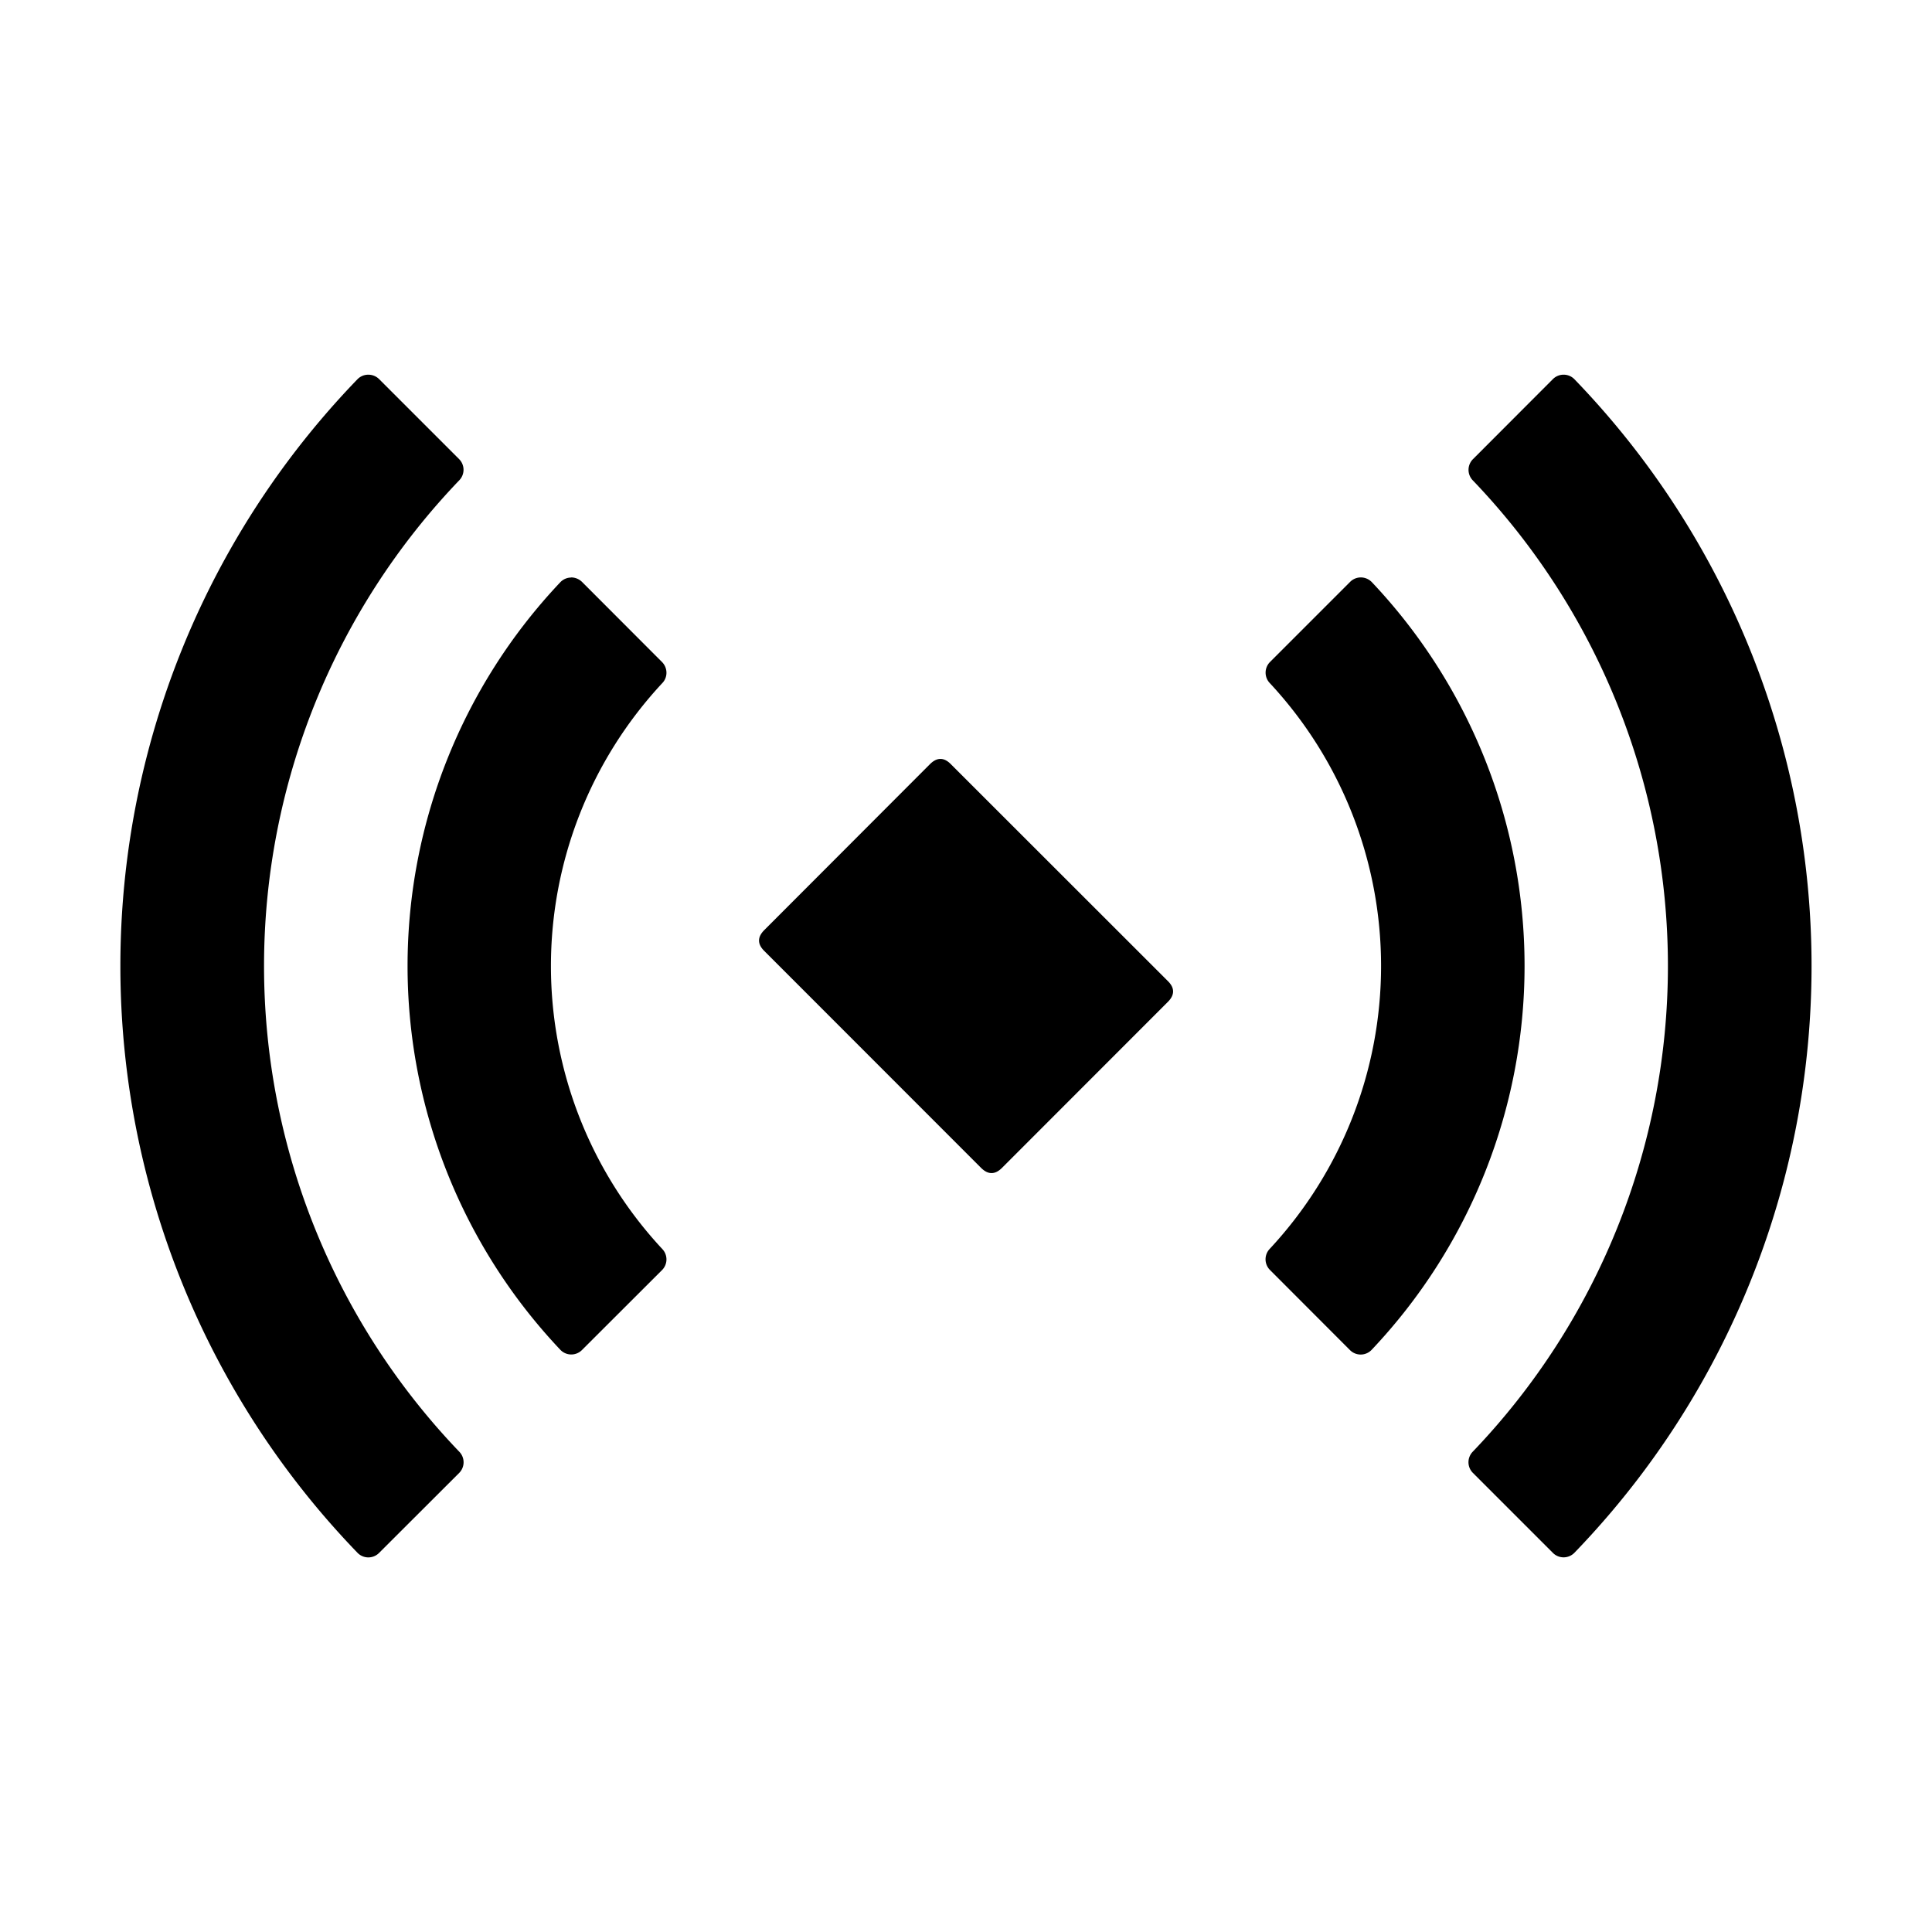 <?xml version="1.0" standalone="no"?><!DOCTYPE svg PUBLIC "-//W3C//DTD SVG 1.1//EN" "http://www.w3.org/Graphics/SVG/1.1/DTD/svg11.dtd"><svg t="1677638123916" class="icon" viewBox="0 0 1024 1024" version="1.1" xmlns="http://www.w3.org/2000/svg" p-id="3038" xmlns:xlink="http://www.w3.org/1999/xlink" width="200" height="200"><path d="M195.2 198.592c2.176 0 4.224 0.832 5.76 2.368l42.432 42.432a8 8 0 0 1 0.064 11.136 371.968 371.968 0 0 0 0 514.944 8 8 0 0 1-0.064 11.2L200.96 823.04a8 8 0 0 1-11.52-0.064 447.68 447.68 0 0 1 0-621.952 8 8 0 0 1 5.76-2.432z m633.6 0c2.176 0 4.224 0.896 5.696 2.432a447.616 447.616 0 0 1 0 621.952 8 8 0 0 1-11.456 0.064l-42.368-42.368a8 8 0 0 1-0.128-11.2 372.032 372.032 0 0 0 0-514.944 8 8 0 0 1 0.128-11.136l42.368-42.432a8 8 0 0 1 5.76-2.368zM721.28 306.048c2.176 0 4.224 0.896 5.76 2.432a296 296 0 0 1 0 406.912 8 8 0 0 1-11.52 0.192l-42.368-42.432a8 8 0 0 1-0.256-11.136 220.032 220.032 0 0 0 0-300.096 8 8 0 0 1 0.256-11.072l42.432-42.432a8 8 0 0 1 5.76-2.368z m-418.56 0c2.112 0 4.16 0.832 5.76 2.368l42.368 42.432c3.072 3.072 3.2 8 0.256 11.136a220.032 220.032 0 0 0 0 300.096 8 8 0 0 1-0.192 11.072l-42.496 42.432a8 8 0 0 1-11.392-0.128 296 296 0 0 1 0-406.912 8 8 0 0 1 5.696-2.432z m201.408 99.136L618.88 519.872c3.84 3.712 3.84 7.488 0 11.264L531.2 618.88c-3.776 3.84-7.552 3.84-11.328 0L405.184 504.128c-3.84-3.712-3.84-7.488 0-11.264L492.8 405.12c3.776-3.84 7.552-3.84 11.264 0z" p-id="3039"></path></svg>